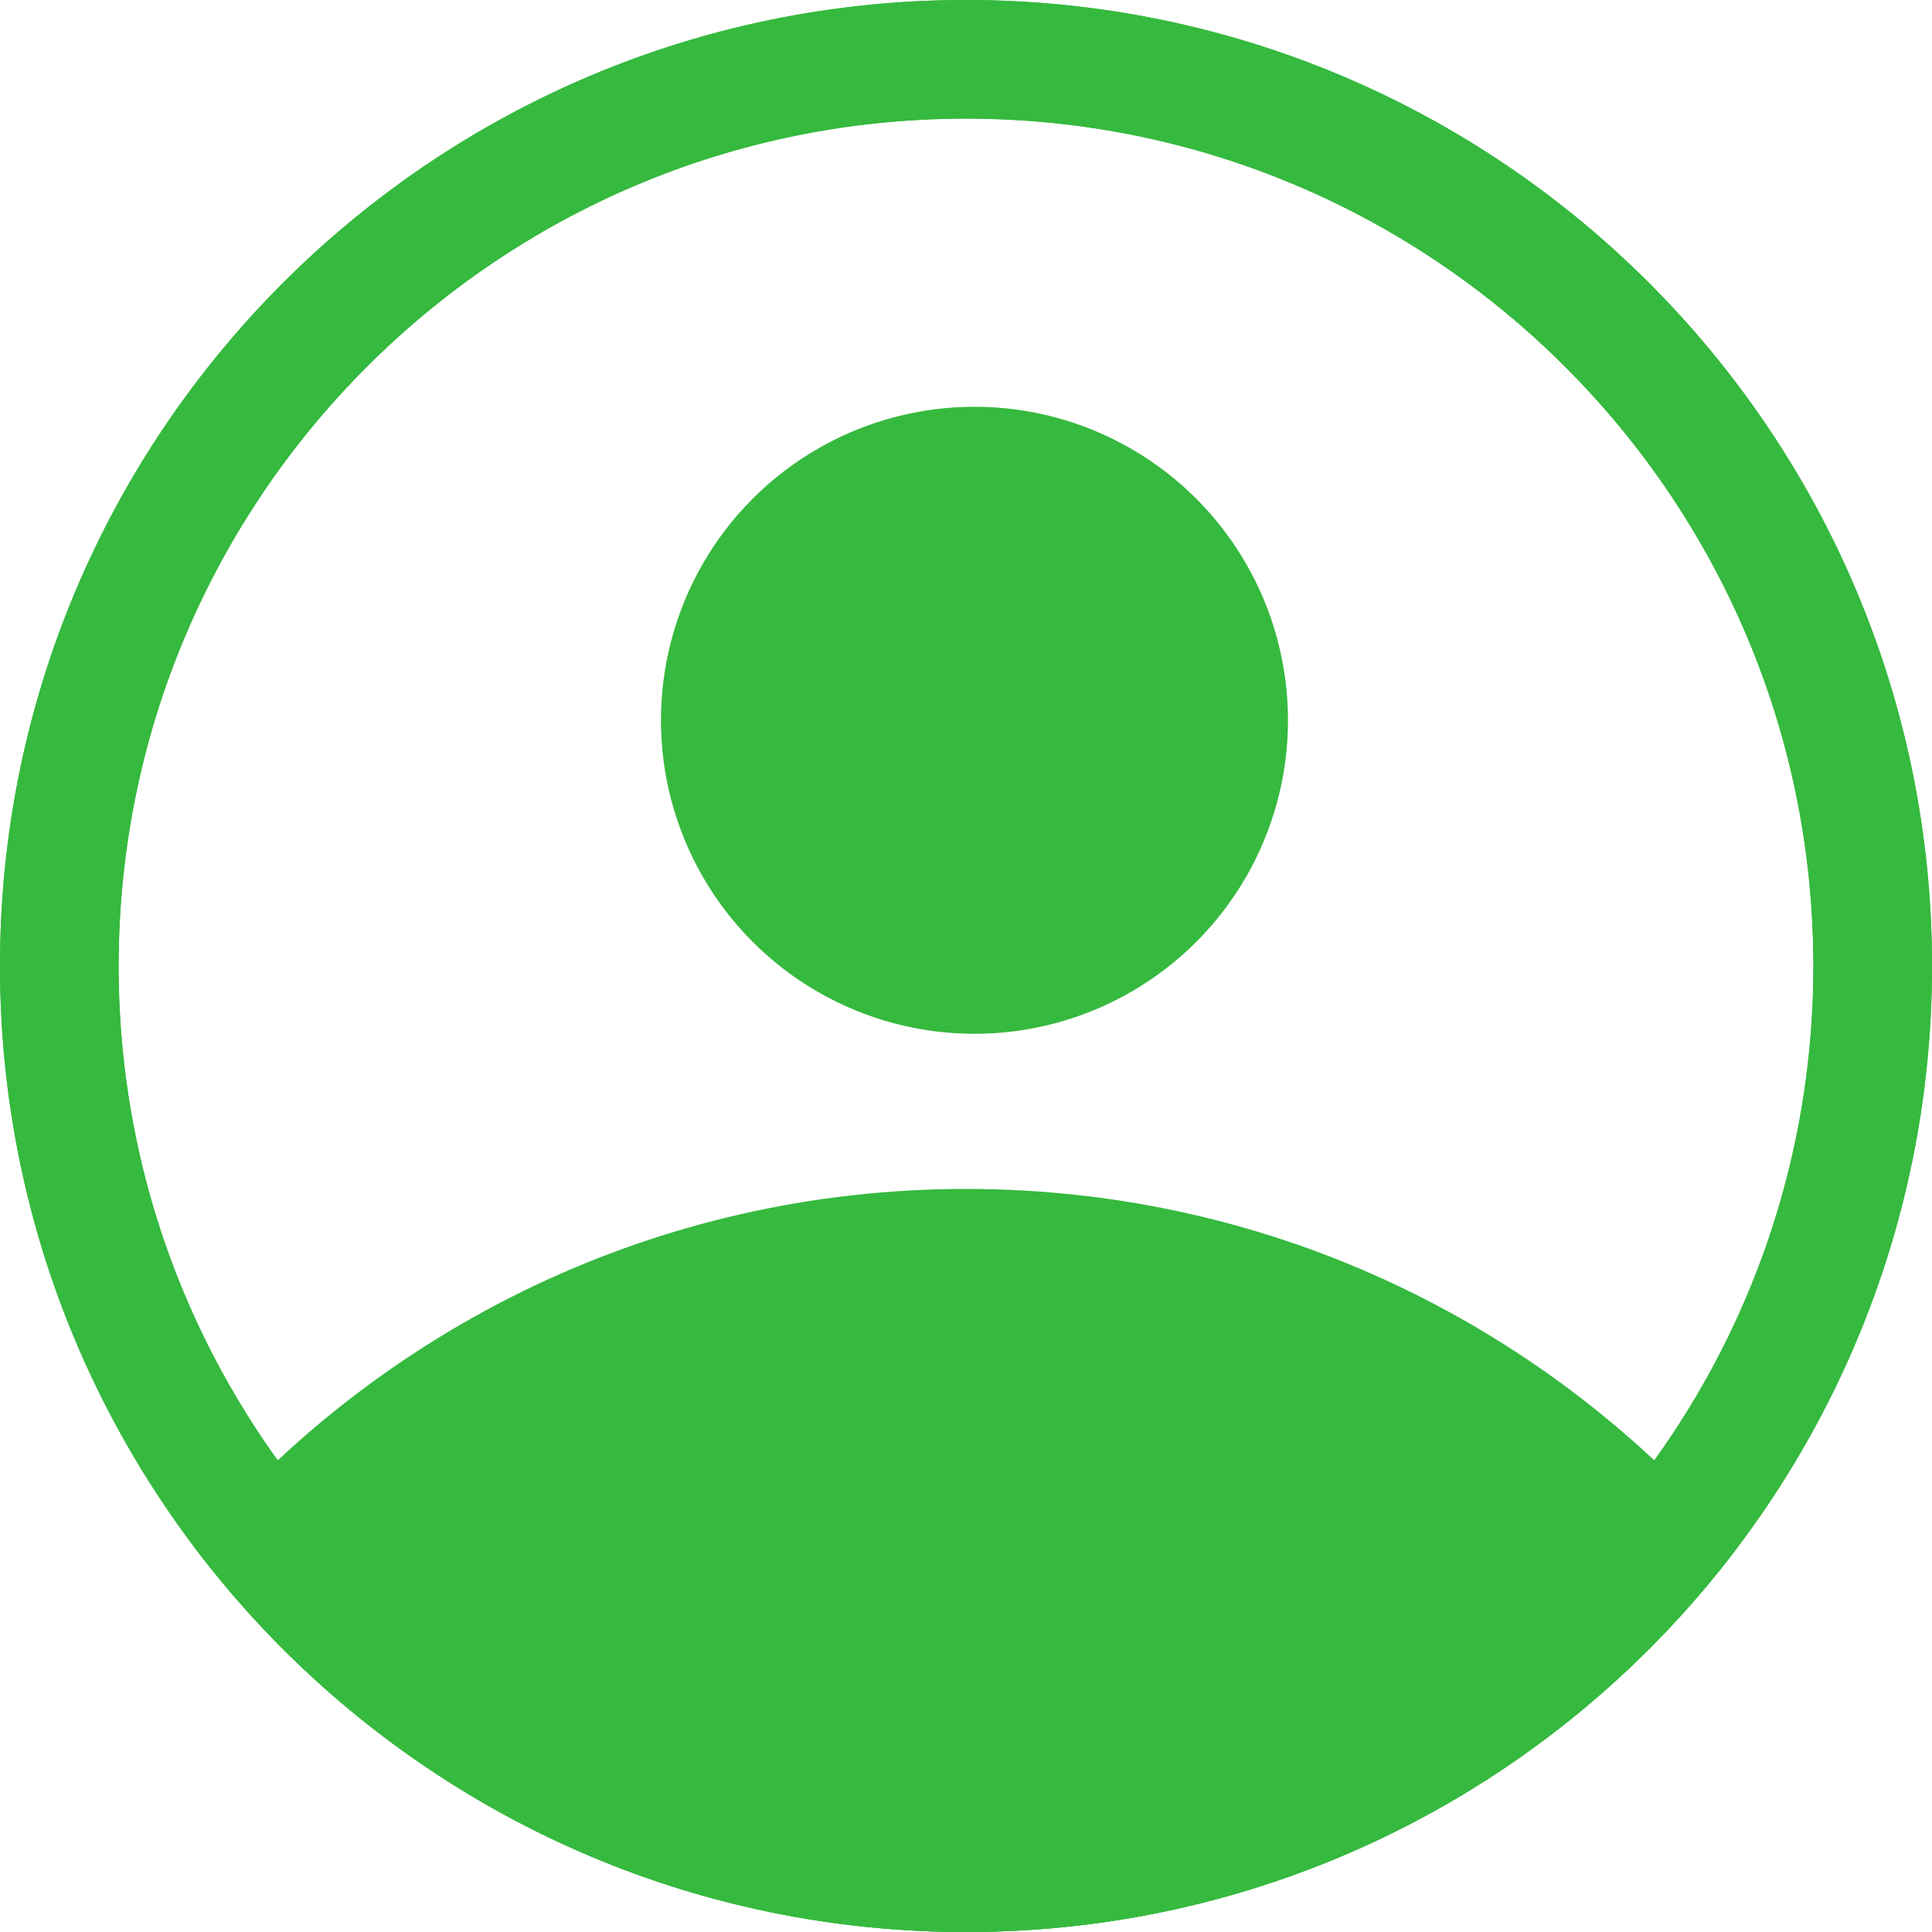 <svg width="83" height="83" viewBox="0 0 83 83" fill="none" xmlns="http://www.w3.org/2000/svg">
<path fill-rule="evenodd" clip-rule="evenodd" d="M8.365 66.489C16.312 57.064 28.207 51.077 41.5 51.077C54.794 51.077 66.689 57.065 74.636 66.49C67.061 76.519 55.038 83 41.501 83C27.963 83 15.94 76.518 8.365 66.489Z" fill="#36B93F"/>
<circle cx="41.864" cy="30.944" r="13.469" fill="#36B93F"/>
<path d="M80.452 41.5C80.452 63.013 63.013 80.452 41.5 80.452C19.988 80.452 2.548 63.013 2.548 41.5C2.548 19.988 19.988 2.548 41.5 2.548C63.013 2.548 80.452 19.988 80.452 41.5Z" stroke="#36B93F" stroke-width="5.096"/>
<path d="M80.452 41.5C80.452 63.013 63.013 80.452 41.5 80.452C19.988 80.452 2.548 63.013 2.548 41.5C2.548 19.988 19.988 2.548 41.5 2.548C63.013 2.548 80.452 19.988 80.452 41.5Z" stroke="#36B93F" stroke-width="5.096"/>
</svg>
